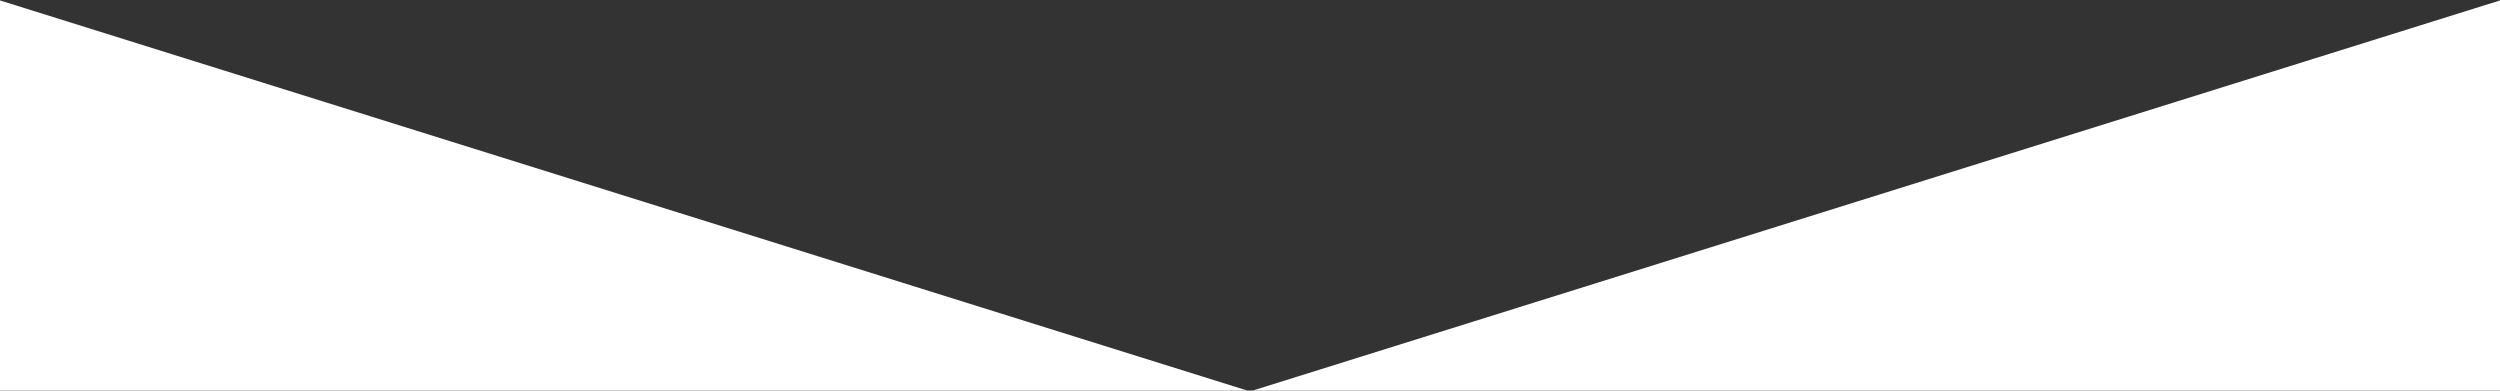 <?xml version="1.0" encoding="utf-8"?>
<!-- Generator: Adobe Illustrator 22.0.1, SVG Export Plug-In . SVG Version: 6.00 Build 0)  -->
<svg version="1.1" id="Слой_1" xmlns="http://www.w3.org/2000/svg" xmlns:xlink="http://www.w3.org/1999/xlink" x="0px" y="0px"
	 viewBox="0 0 1600 250" style="enable-background:new 0 0 1600 250;" xml:space="preserve">
<rect x="0" y="0" width="1600" height="250" fill="#333333" stroke="none"/>
<style type="text/css">
	.st0{fill:#FFFFFF;}
</style>
<g>
	<polygon class="st0" points="-2.5,250.5 800,250.5 -2.5,-0.5 	"/>
	<polygon class="st0" points="800,250.5 1602.5,250.5 1602.5,-0.5 	"/>
</g>
</svg>
